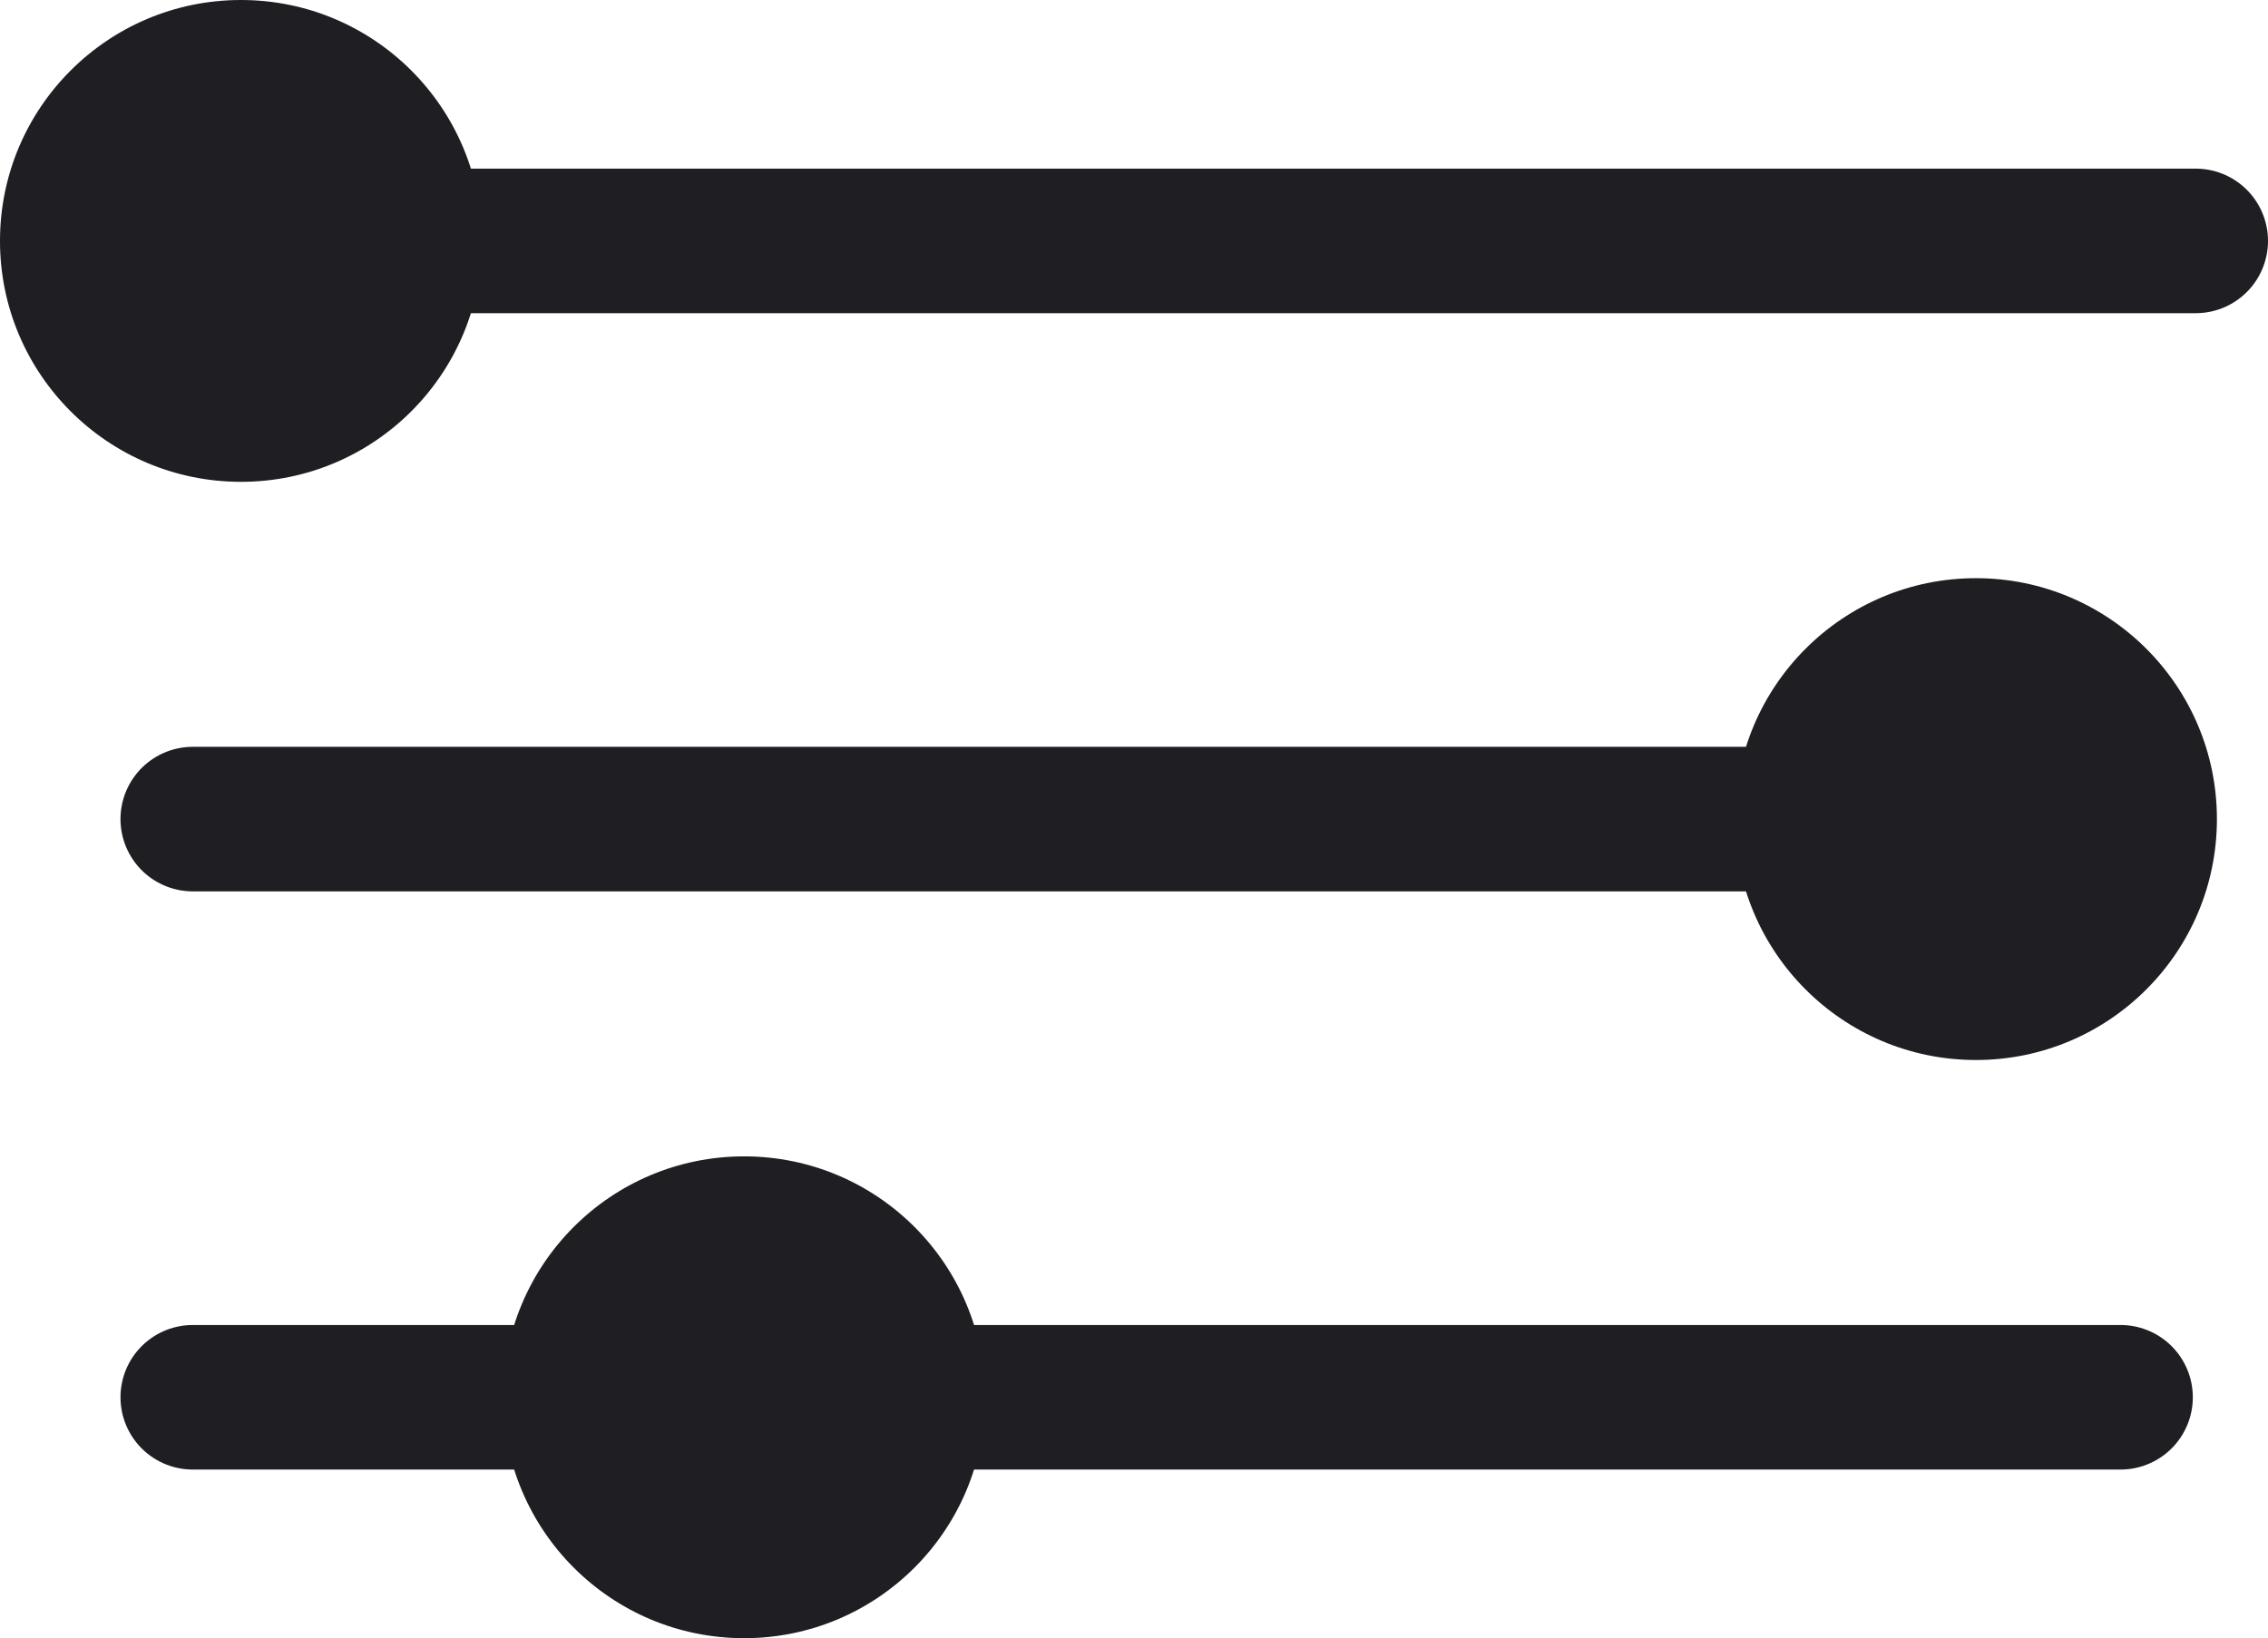 <svg xmlns="http://www.w3.org/2000/svg" width="23.53" height="17" viewBox="0 0 23.53 17">
  <g id="filter-Icon" transform="translate(0.001 -2)">
    <g id="Item" transform="translate(21.999 14) rotate(90)">
      <line id="Line_126" data-name="Line 126" x2="20" transform="translate(2.5) rotate(90)" fill="none" stroke="#1e1e23" stroke-linecap="round" stroke-width="1.5"/>
      <circle id="Ellipse_15" data-name="Ellipse 15" cx="2.5" cy="2.5" r="2.5" transform="translate(5 11.78) rotate(90)" fill="#1e1e23"/>
    </g>
    <g id="Item-2" data-name="Item" transform="translate(22.999 8) rotate(90)">
      <line id="Line_128" data-name="Line 128" x2="19.78" transform="translate(2.5 1.22) rotate(90)" fill="none" stroke="#1e1e23" stroke-linecap="round" stroke-width="1.5"/>
      <circle id="Ellipse_17" data-name="Ellipse 17" cx="2.5" cy="2.5" r="2.5" transform="translate(5) rotate(90)" fill="#1e1e23"/>
    </g>
    <g id="Item-3" data-name="Item" transform="translate(22.779 2) rotate(90)">
      <line id="Line_128-2" data-name="Line 128" x2="19.78" transform="translate(2.5) rotate(90)" fill="none" stroke="#1e1e23" stroke-linecap="round" stroke-width="1.5"/>
      <circle id="Ellipse_17-2" data-name="Ellipse 17" cx="2.5" cy="2.5" r="2.5" transform="translate(5 17.78) rotate(90)" fill="#1e1e23"/>
    </g>
  </g>
</svg>
